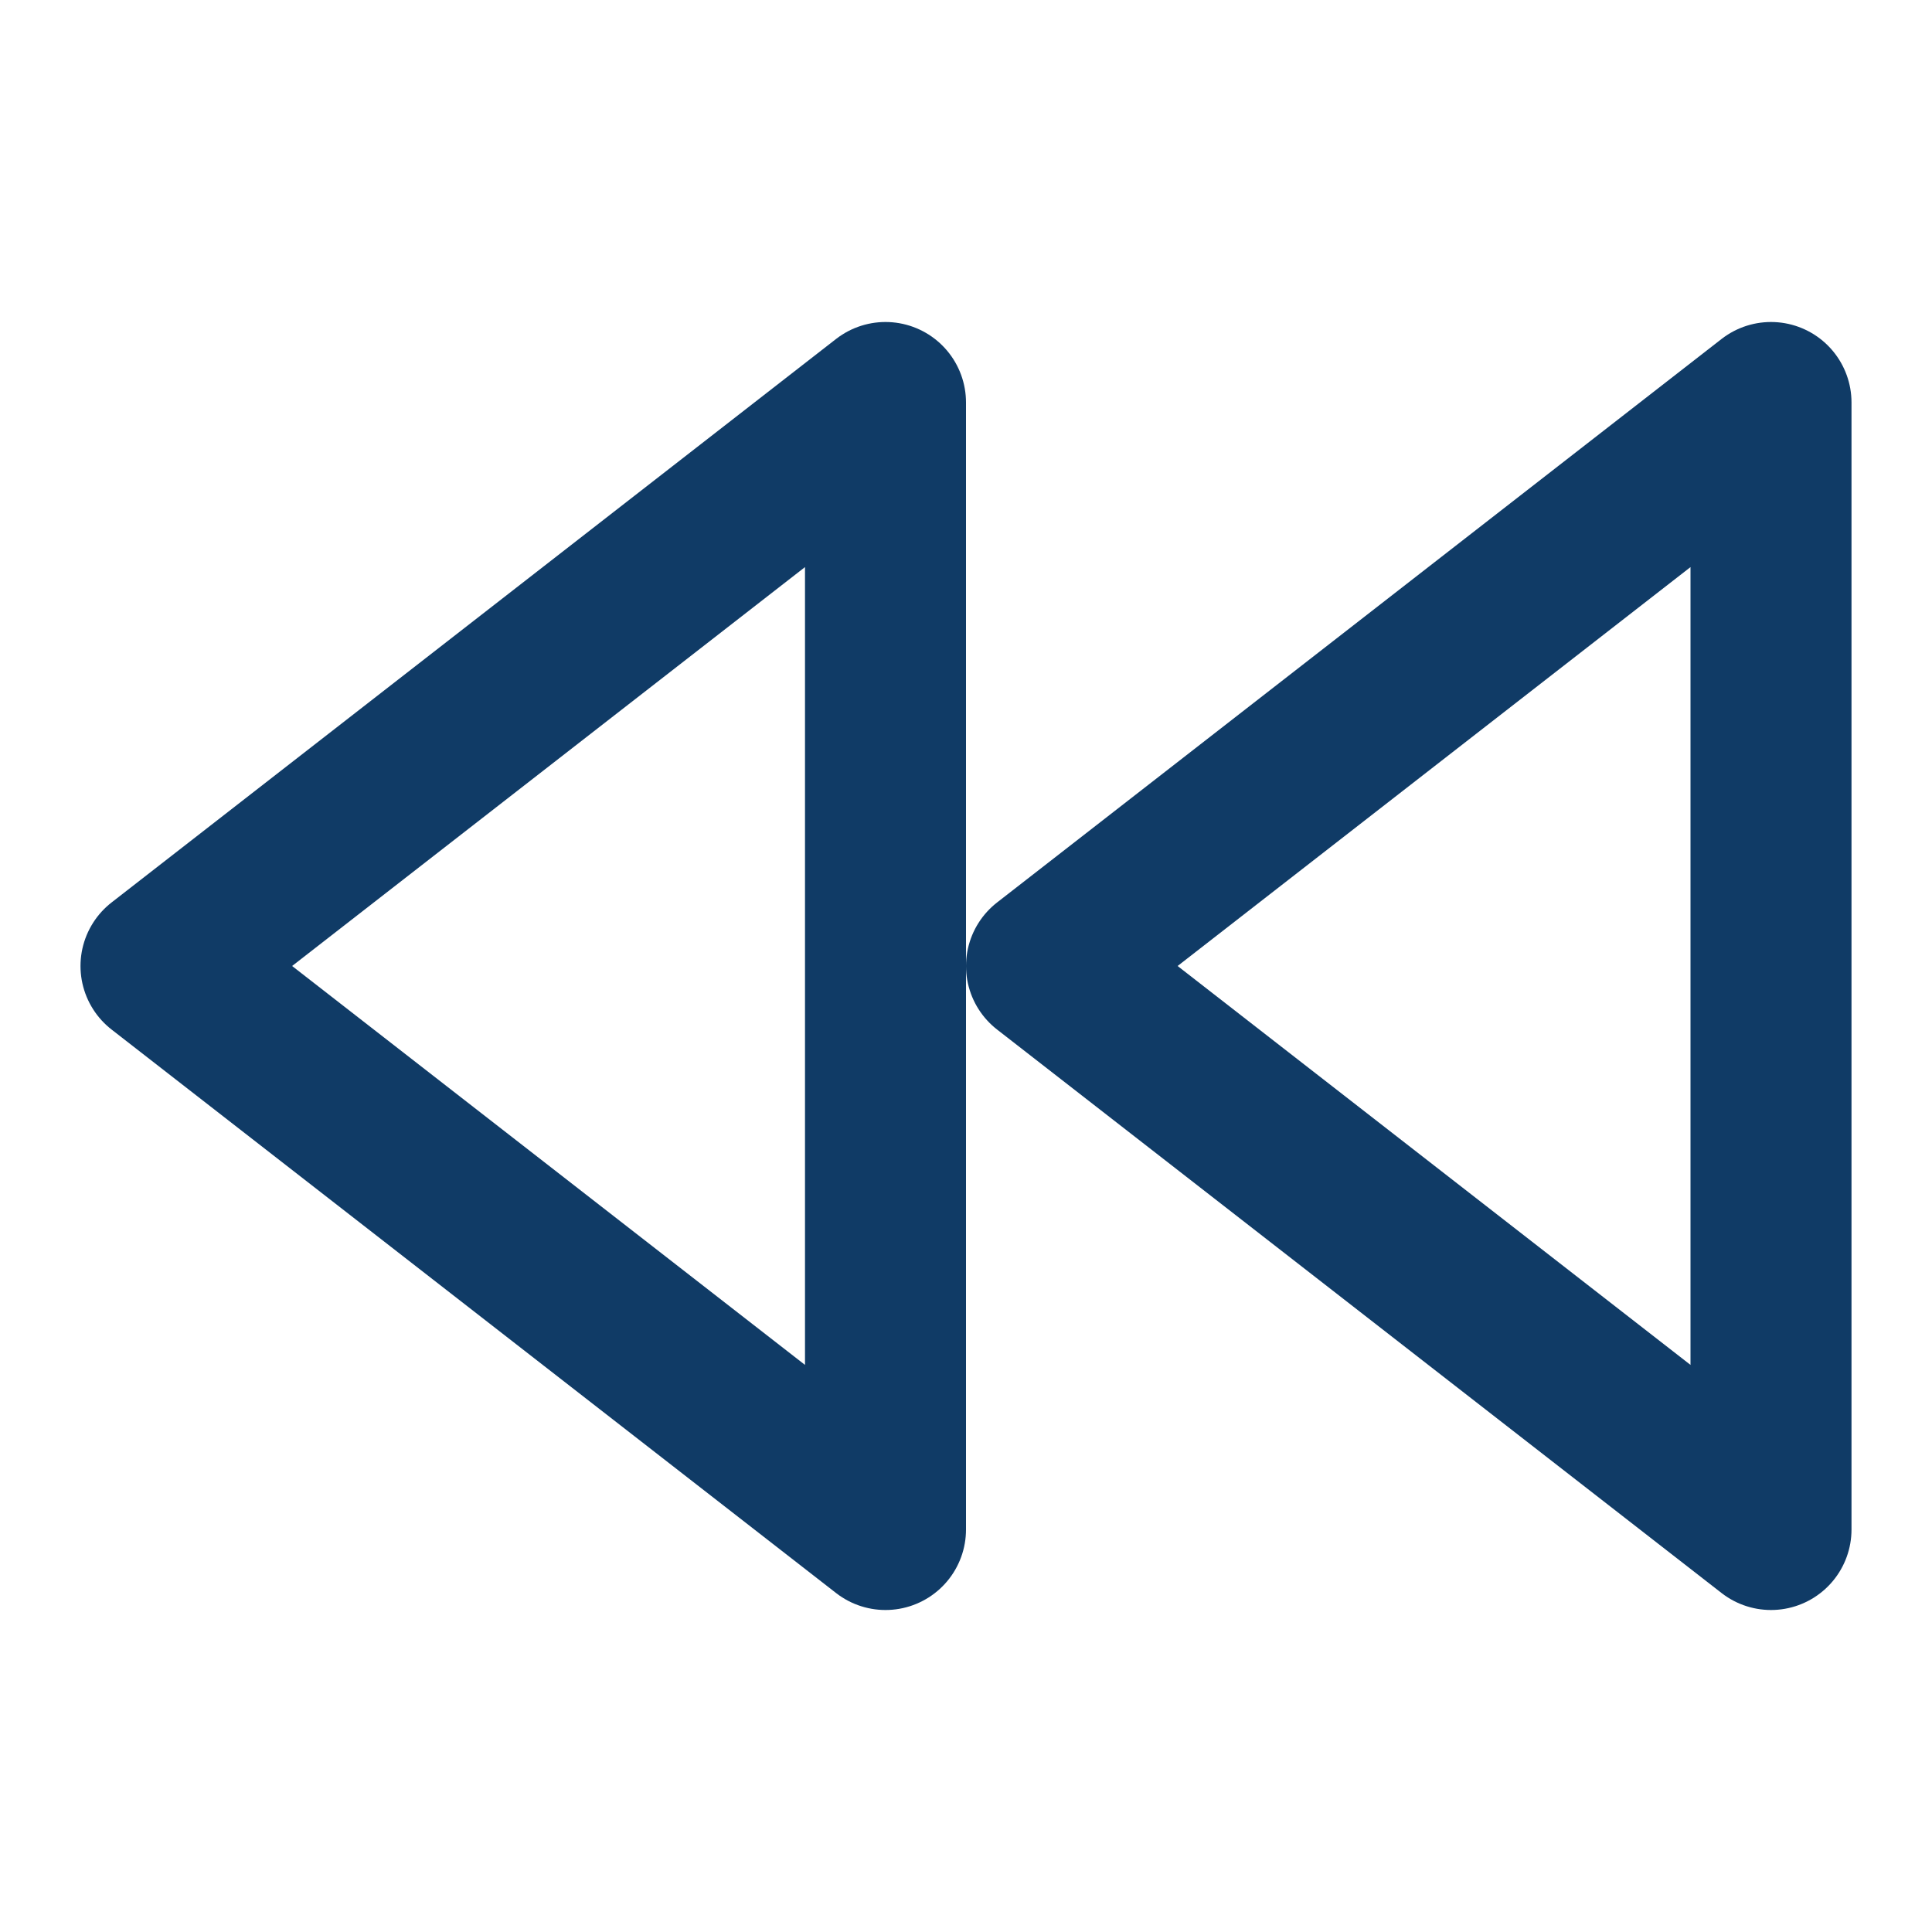 <svg width="24" height="24" viewBox="0 0 24 24" fill="none" xmlns="http://www.w3.org/2000/svg">
<path d="M11 19L2 12L11 5V19Z" stroke="#103B66" stroke-width="2" stroke-linecap="round" stroke-linejoin="round"/>
<path d="M22 19L13 12L22 5V19Z" stroke="#103B66" stroke-width="2" stroke-linecap="round" stroke-linejoin="round"/>
</svg>
